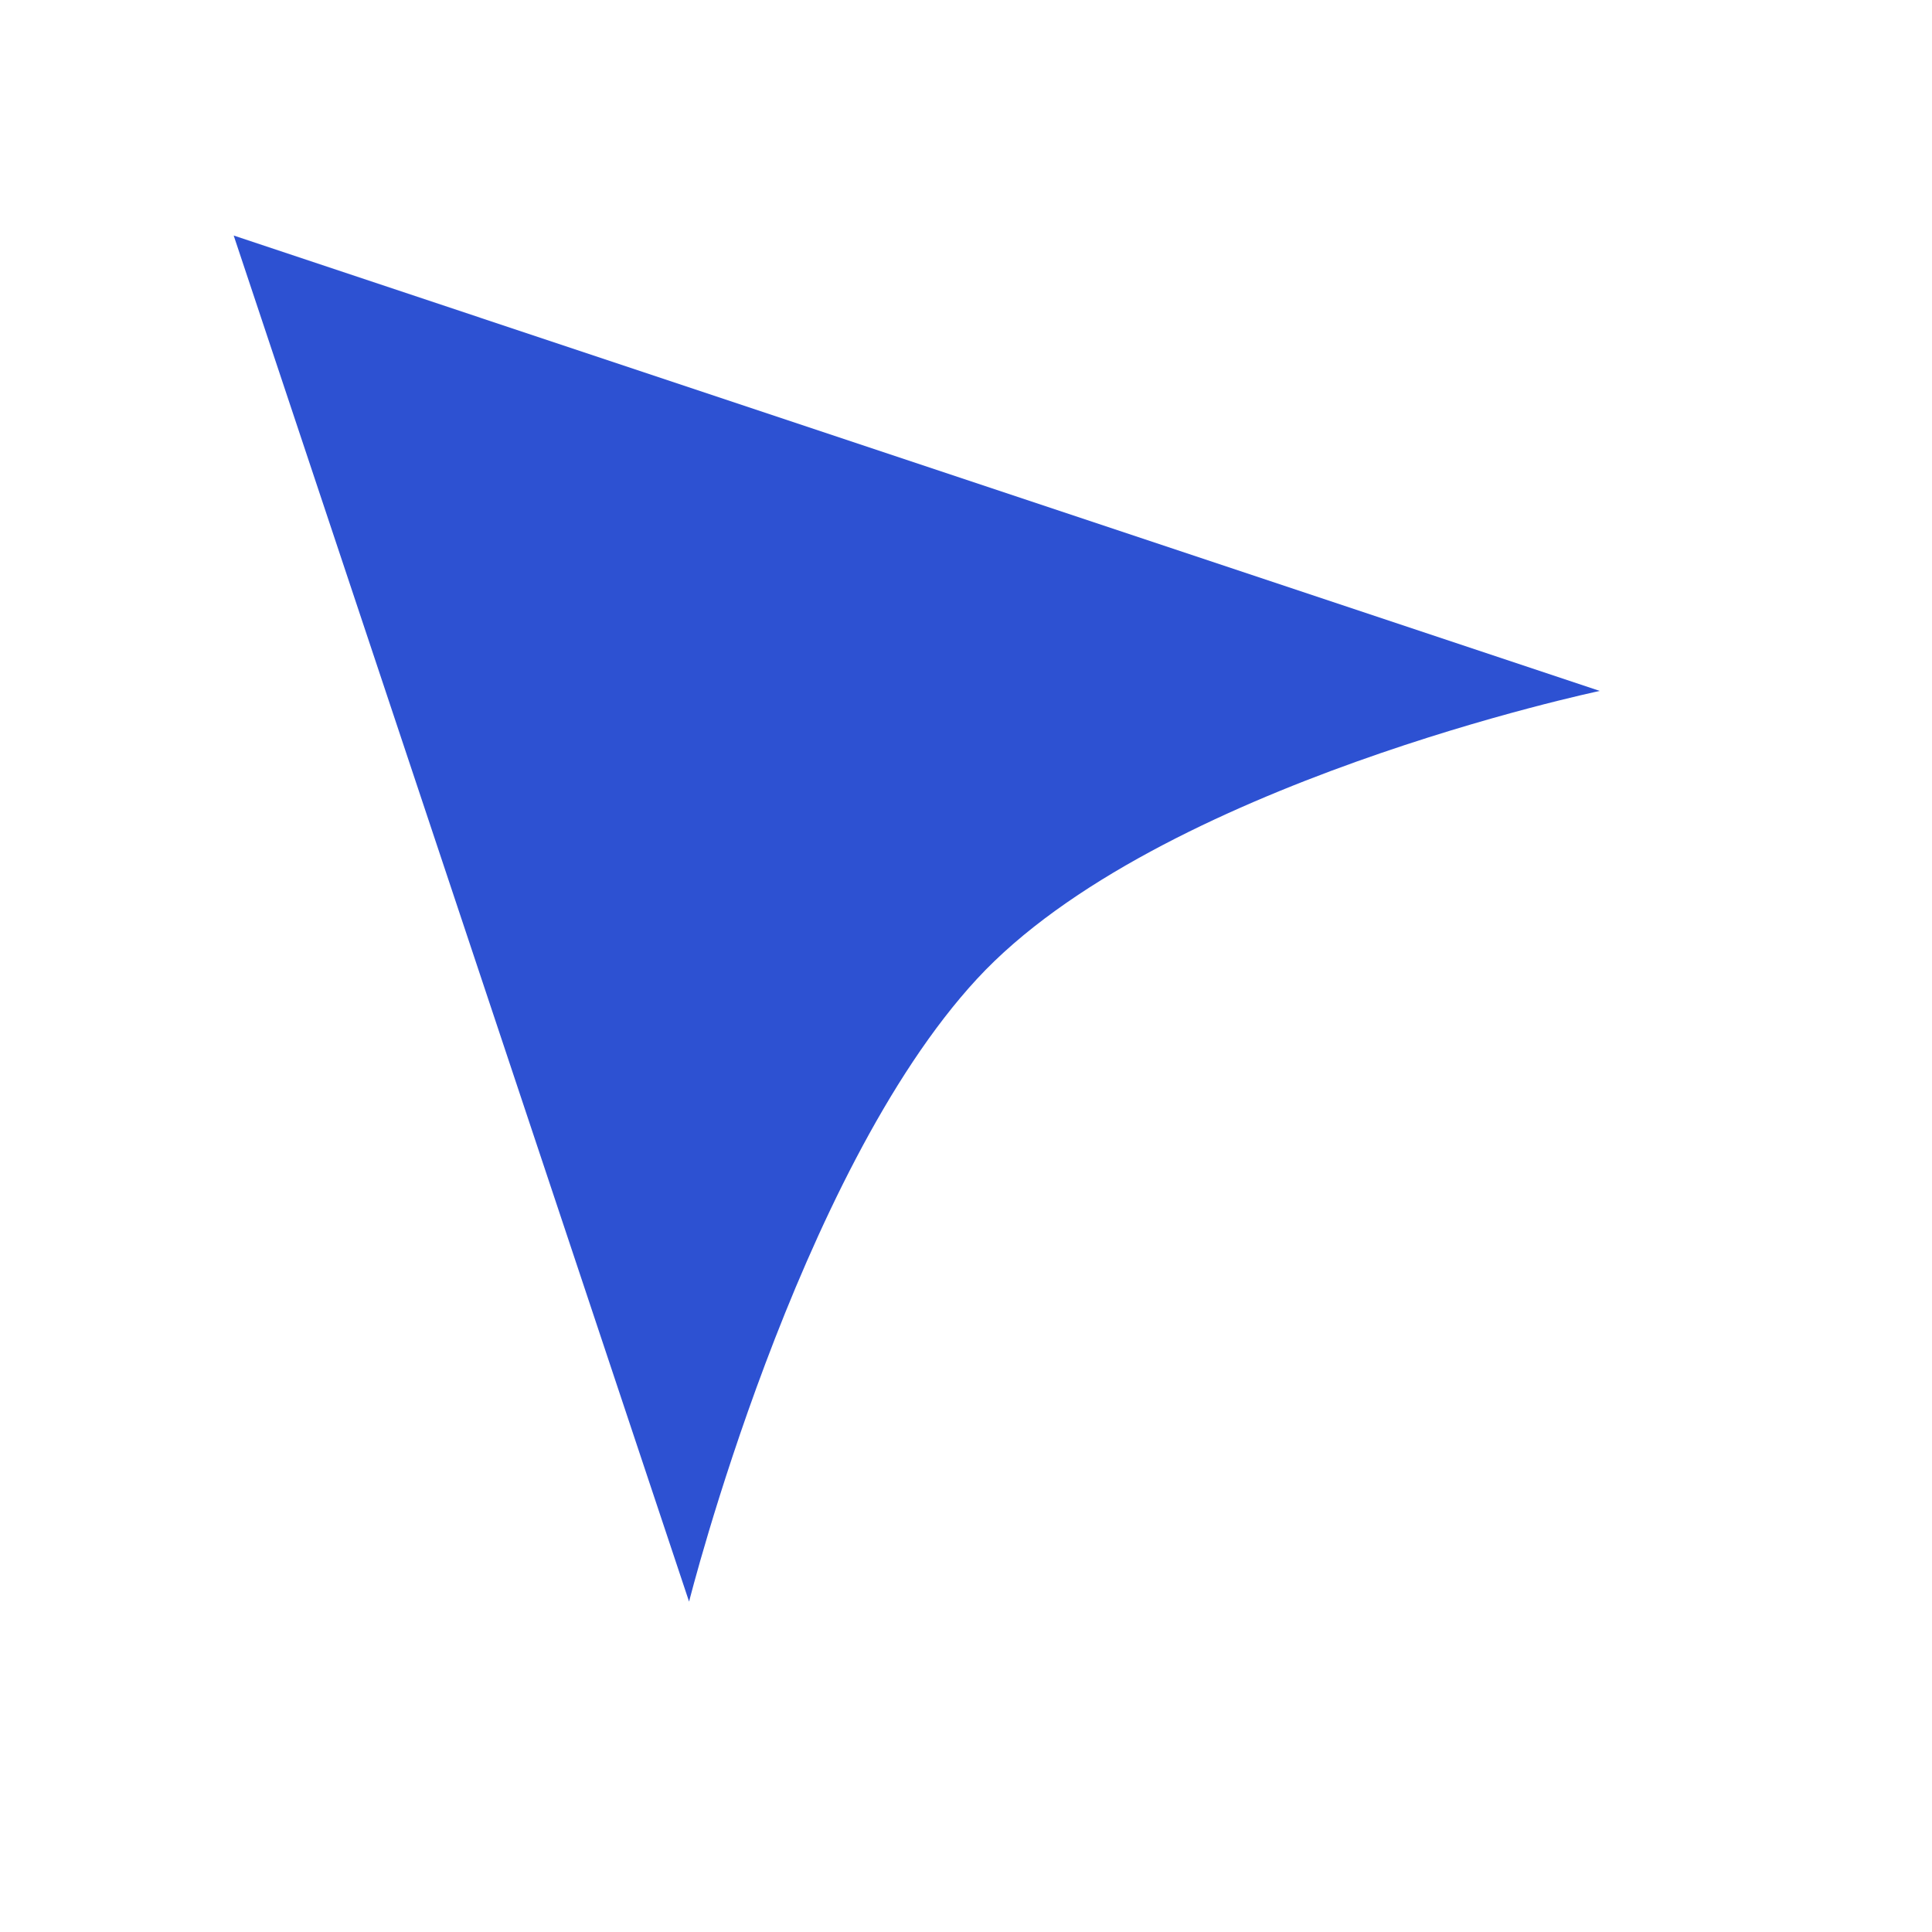 <svg width="24" height="24" viewBox="0 0 24 24" fill="none" xmlns="http://www.w3.org/2000/svg">
<g clip-path="url(#clip0_4272_15877)">
<g filter="url(#filter0_d_4272_15877)">
<path d="M19.873 6.583C19.873 6.583 14.376 7.738 12.137 10.16C9.898 12.582 8.56 17.896 8.56 17.896L2.903 0.926L19.873 6.583Z" fill="#2D51D2"/>
</g>
</g>
<defs>
<filter id="filter0_d_4272_15877" x="0.903" y="0.926" width="20.97" height="20.971" filterUnits="userSpaceOnUse" color-interpolation-filters="sRGB">
<feFlood flood-opacity="0" result="BackgroundImageFix"/>
<feColorMatrix in="SourceAlpha" type="matrix" values="0 0 0 0 0 0 0 0 0 0 0 0 0 0 0 0 0 0 127 0" result="hardAlpha"/>
<feOffset dy="2"/>
<feGaussianBlur stdDeviation="1"/>
<feComposite in2="hardAlpha" operator="out"/>
<feColorMatrix type="matrix" values="0 0 0 0 0 0 0 0 0 0 0 0 0 0 0 0 0 0 0.25 0"/>
<feBlend mode="normal" in2="BackgroundImageFix" result="effect1_dropShadow_4272_15877"/>
<feBlend mode="normal" in="SourceGraphic" in2="effect1_dropShadow_4272_15877" result="shape"/>
</filter>
<clipPath id="clip0_4272_15877">
<rect width="24" height="24" fill="white"/>
</clipPath>
</defs>
</svg>
